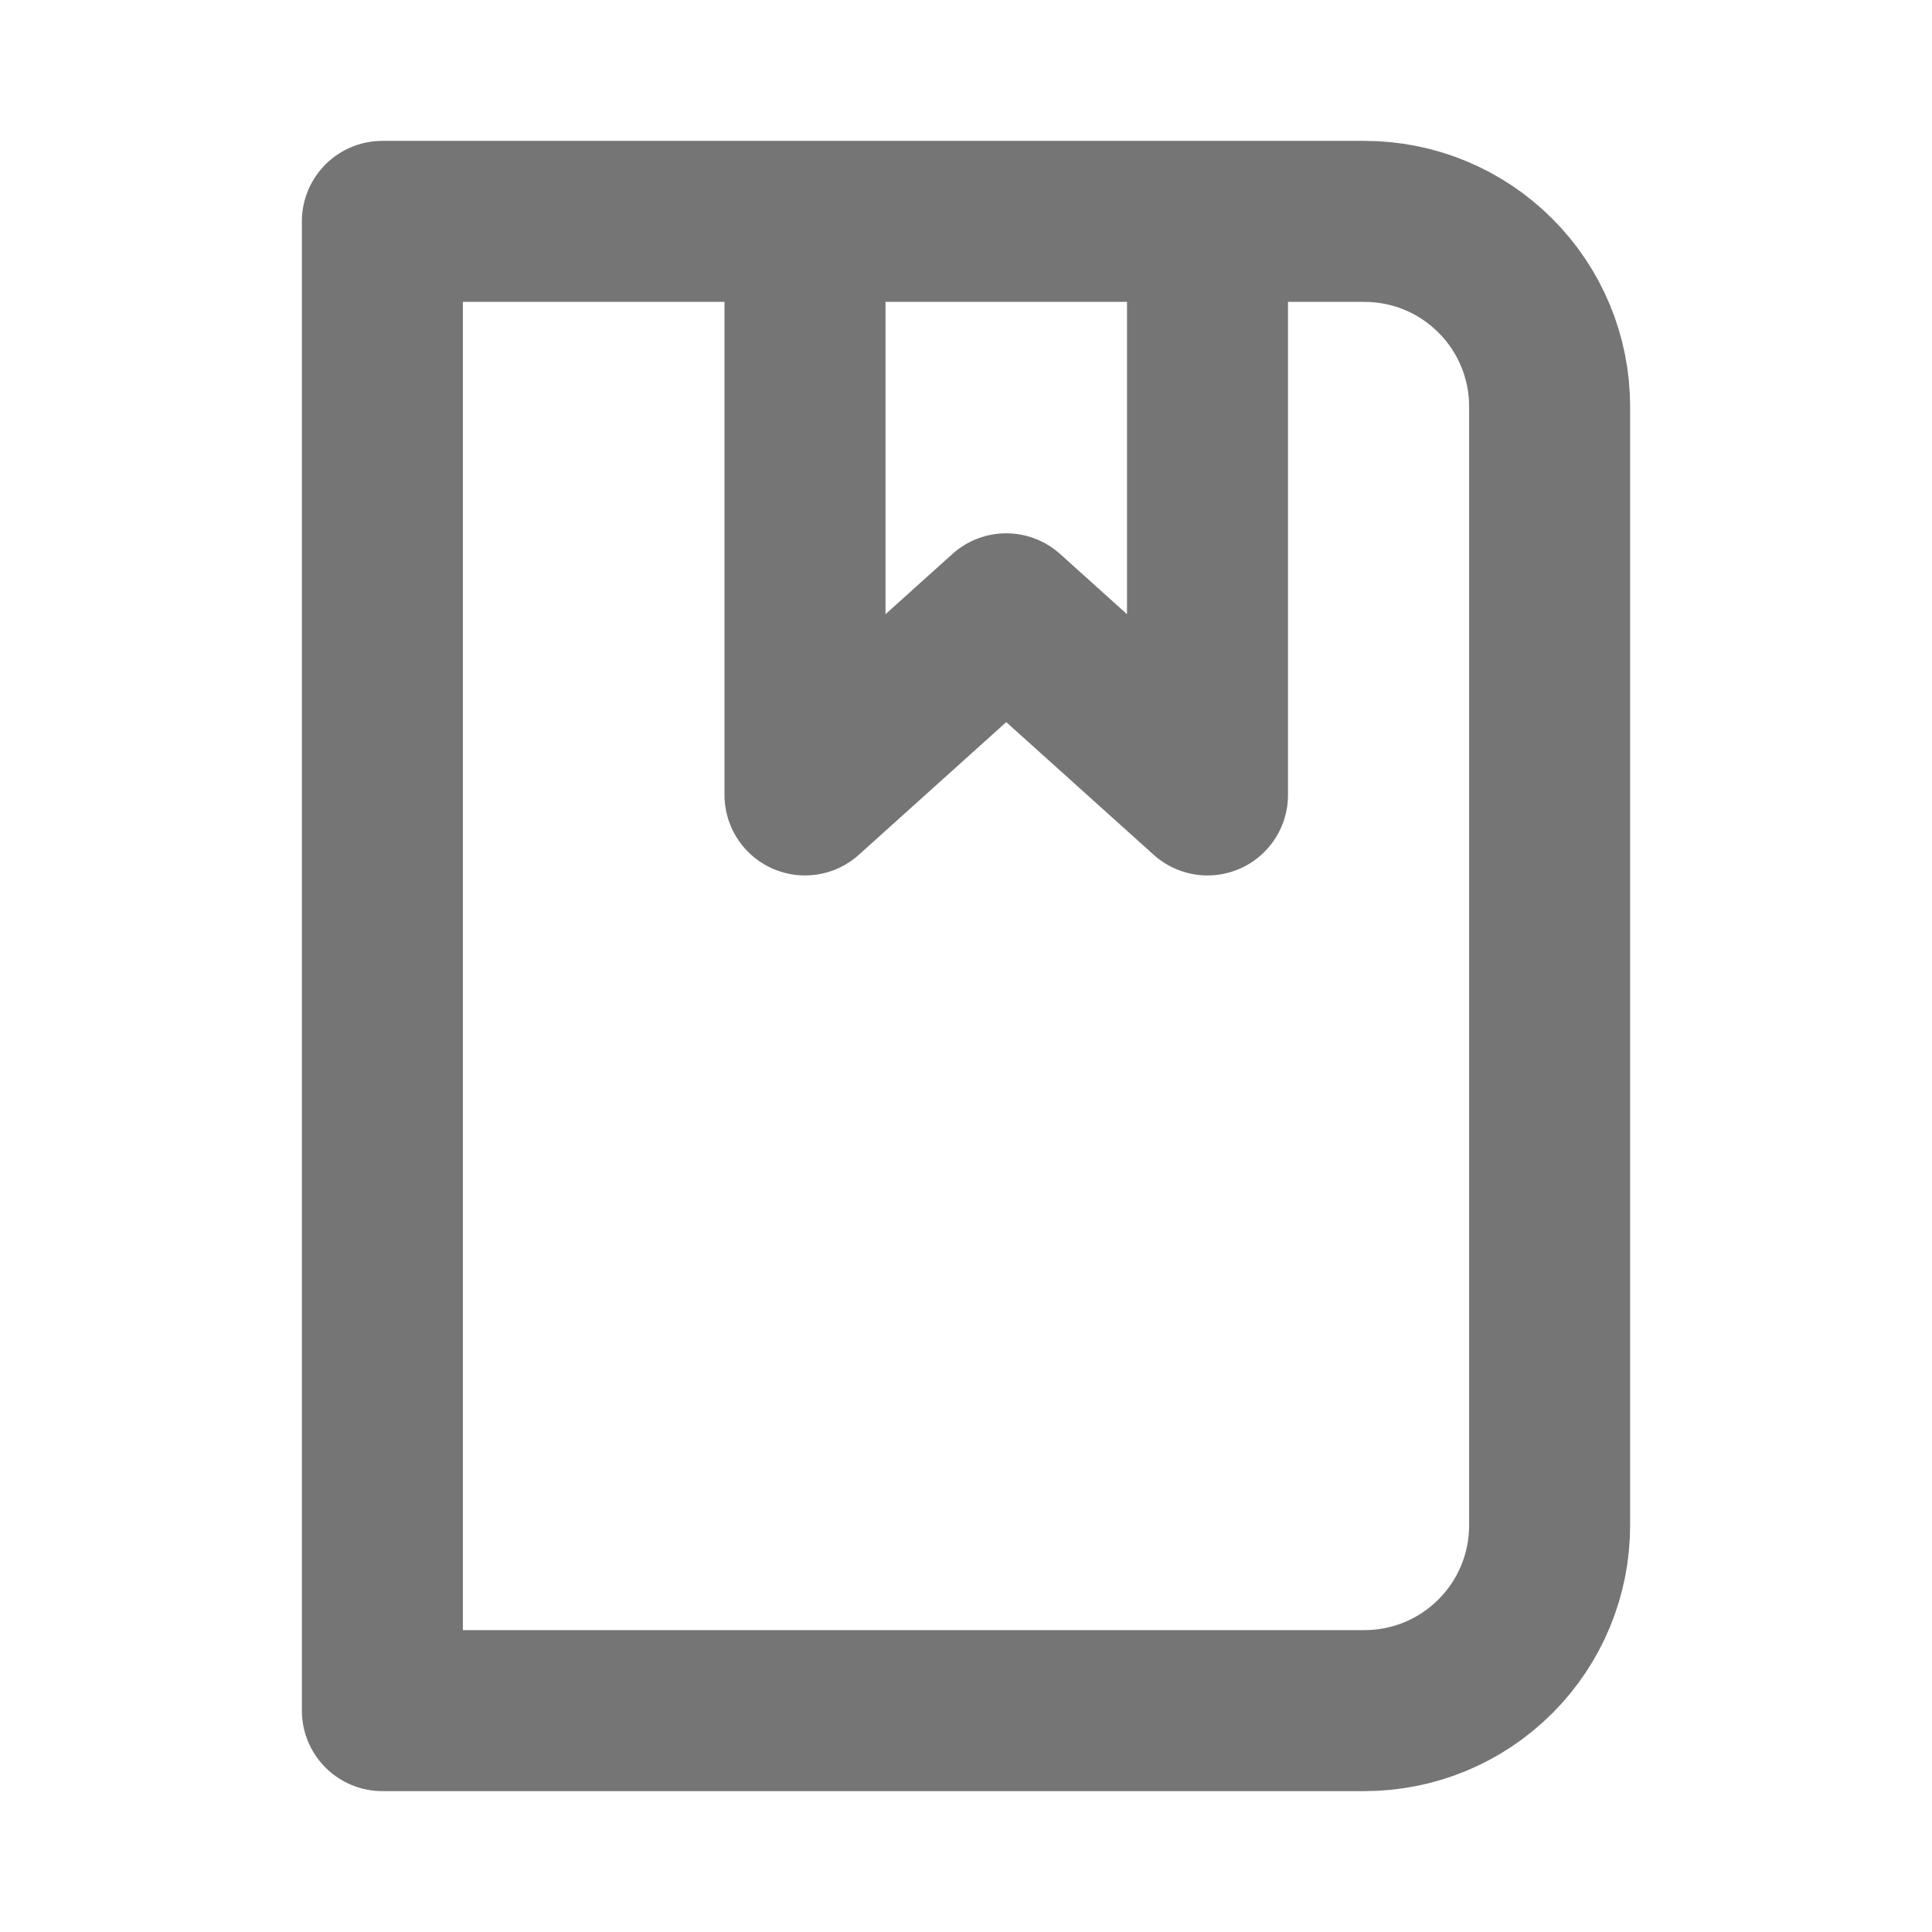 <svg xmlns="http://www.w3.org/2000/svg"
    width="24" height="24"
    viewBox="0 0 24 24">
    <path fill="none"
        stroke="#757575"
        stroke-width="2"
        stroke-linecap="round"
        stroke-linejoin="round"
        d="M19.25 5.05c0-.61-.242-1.195-.674-1.626-.431-.432-1.016-.674-1.626-.674H4.75v18.5h12.2c.61
 0 1.195-.242 1.626-.674.432-.431.674-1.016.674-1.626V5.05z
M10 3.247v6.628l2.5-2.25 2.5 2.25V3.186"/>
</svg>